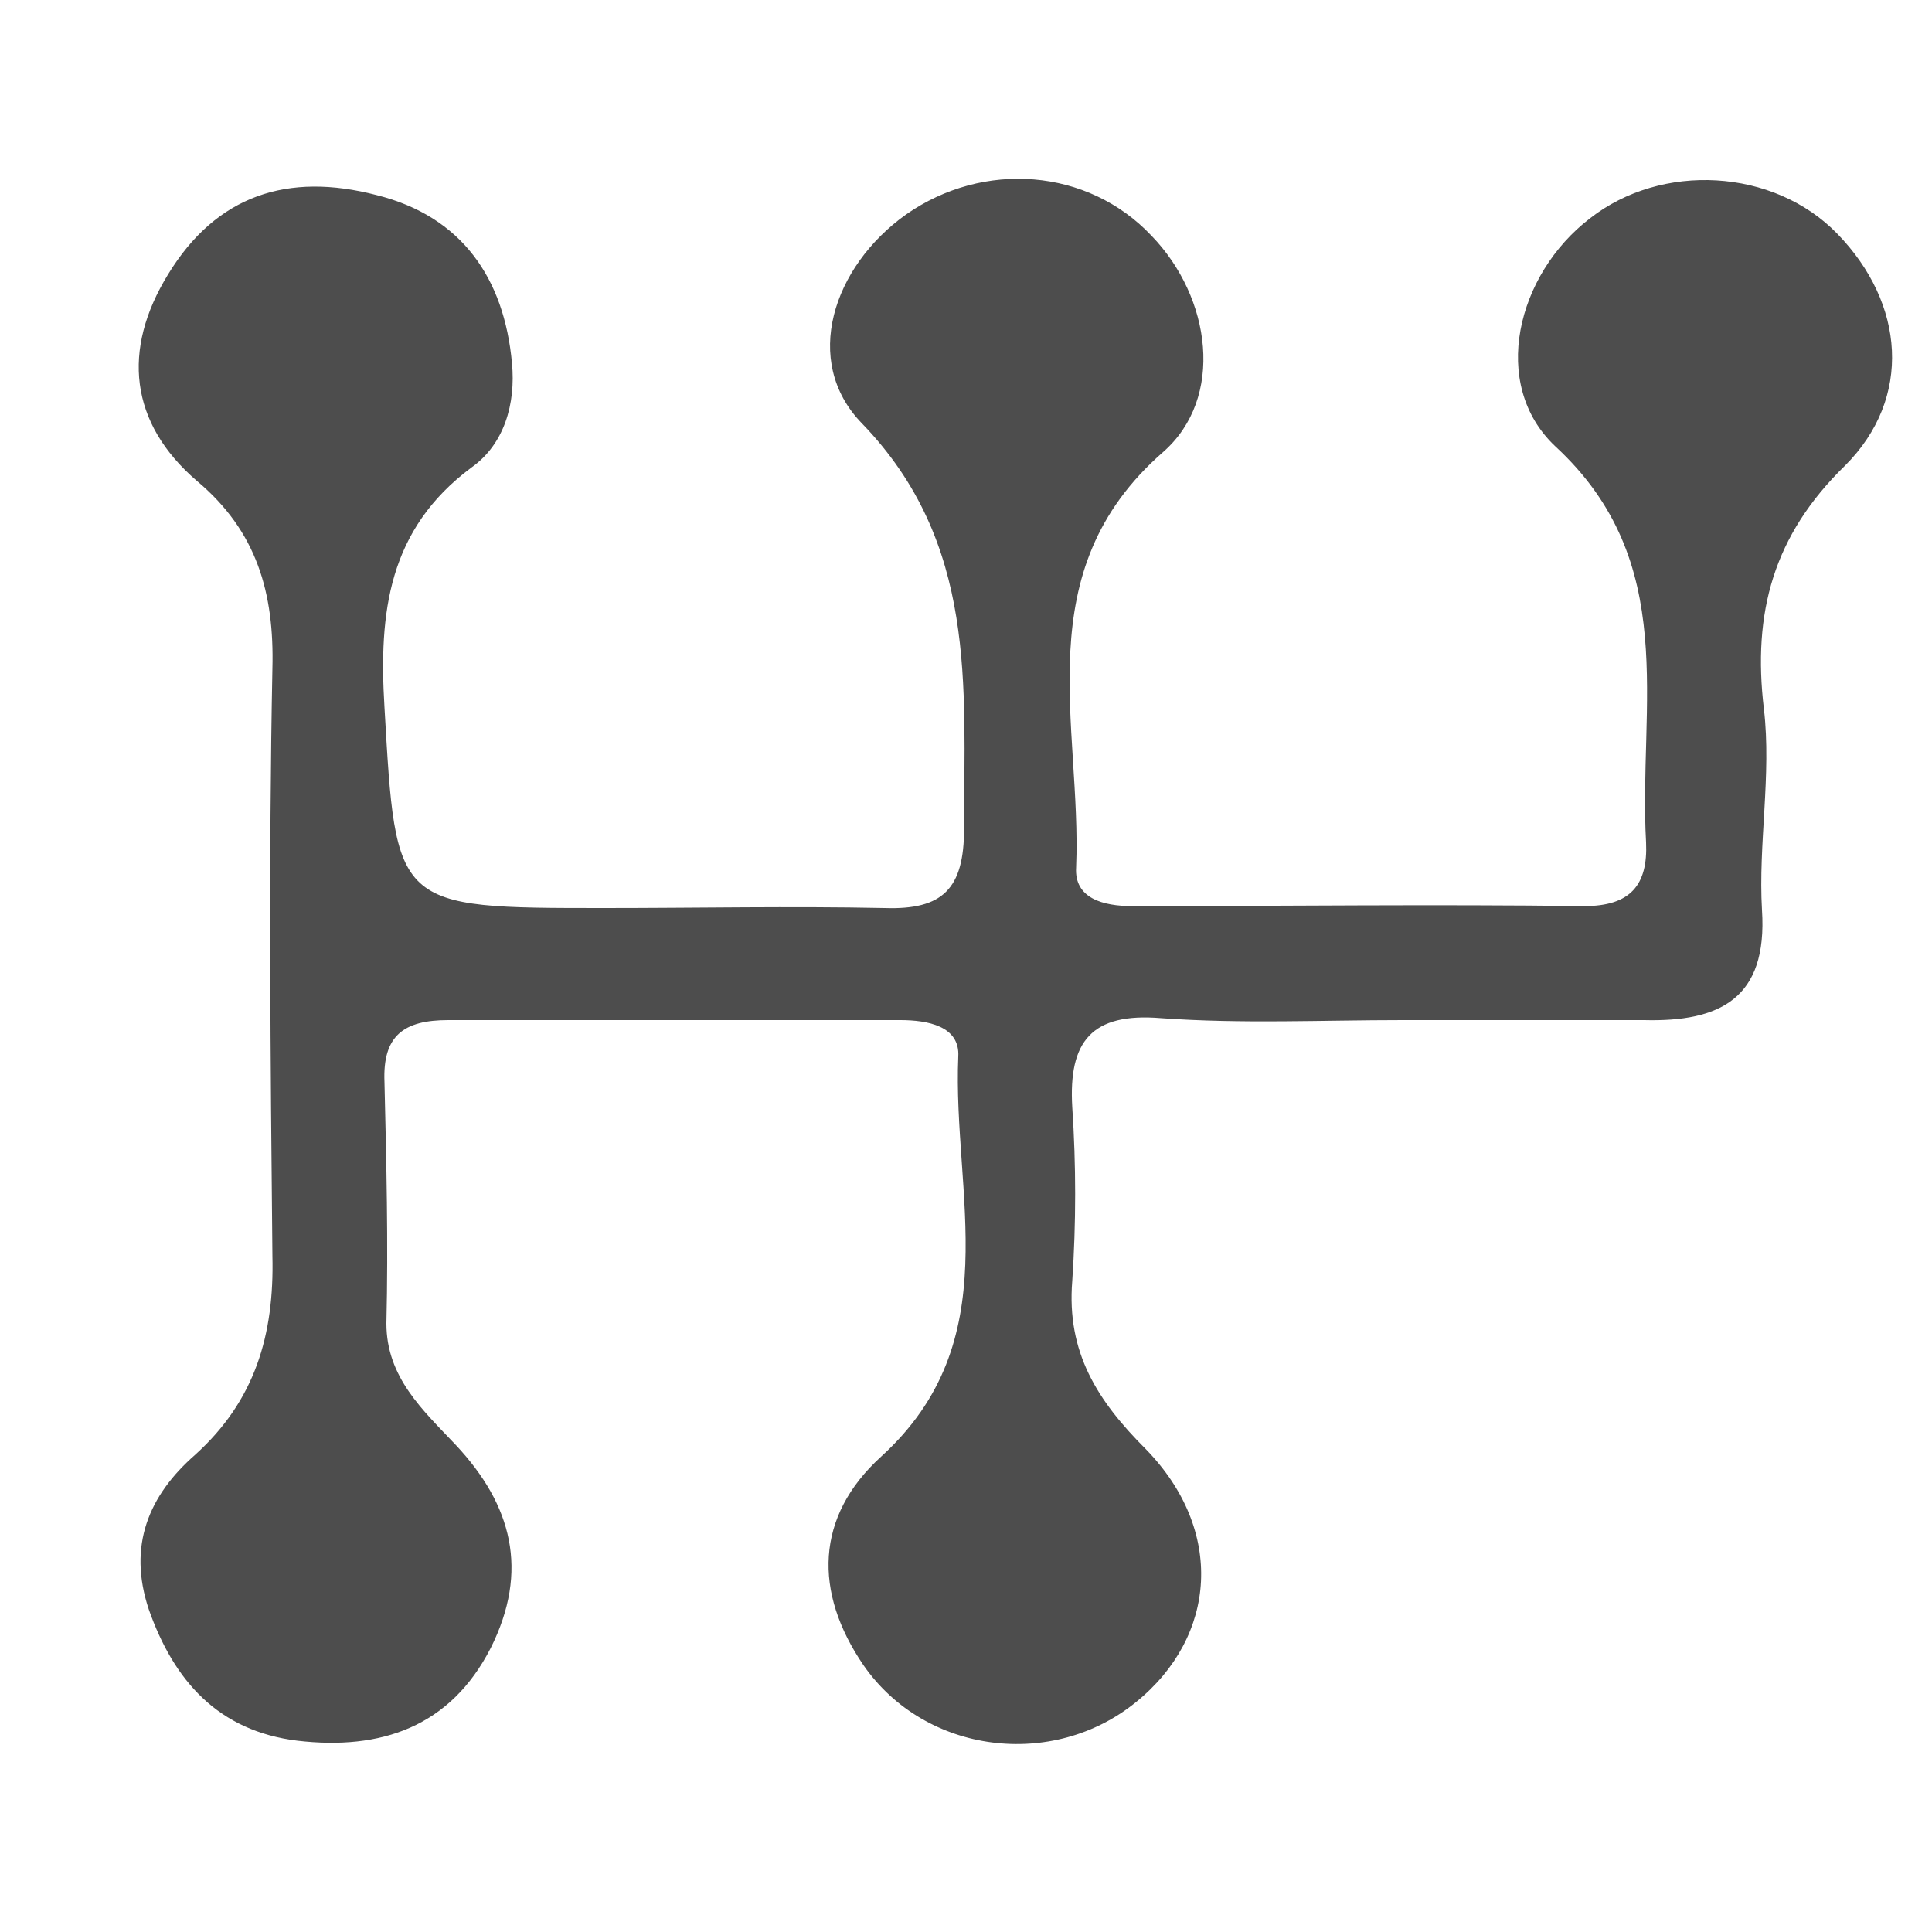 <?xml version="1.0" encoding="utf-8"?>
<!-- Generator: Adobe Illustrator 24.1.2, SVG Export Plug-In . SVG Version: 6.00 Build 0)  -->
<svg version="1.1" id="Layer_1" xmlns="http://www.w3.org/2000/svg" xmlns:xlink="http://www.w3.org/1999/xlink" x="0px" y="0px"
	 viewBox="0 0 100 100" style="enable-background:new 0 0 100 100;" xml:space="preserve">
<style type="text/css">
	.st0{fill:#4D4D4D;}
</style>
<g>
	<path class="st0" d="M72.6,52.8c-4.2,0-8.3,0.2-12.5-0.1c-3.6-0.3-4.8,1.2-4.6,4.6c0.2,3,0.2,6,0,9c-0.3,3.7,1.3,6.2,3.8,8.7
		c4.1,4.2,3.7,9.7-0.5,13.1c-4.3,3.5-10.9,2.7-14.1-1.9c-2.6-3.8-2.5-7.7,0.9-10.8c6.6-6,3.7-13.6,4-20.7c0.1-1.6-1.6-1.9-3-1.9
		c-7.8,0-15.6,0-23.4,0c-2.3,0-3.4,0.8-3.3,3.2c0.1,4.2,0.2,8.3,0.1,12.5c0,2.8,1.9,4.5,3.6,6.3c2.9,3.1,3.8,6.5,1.8,10.5
		c-2.1,4.1-5.7,5.3-10,4.8c-4.1-0.5-6.4-3.1-7.7-6.8c-1.1-3.3,0-5.9,2.4-8c3.1-2.8,4.1-6.2,4-10.3c-0.1-10.1-0.2-20.3,0-30.4
		c0.1-3.9-0.8-7.1-3.9-9.7c-3.5-3-3.9-6.8-1.5-10.7c2.5-4.1,6.2-5.3,10.8-4.1c4.4,1.1,6.6,4.3,7,8.7c0.2,2.1-0.4,4.2-2.1,5.4
		c-4.3,3.2-4.8,7.5-4.5,12.4C20.5,47,20.4,47,31.3,47c4.8,0,9.6-0.1,14.5,0c3,0.1,4.1-1,4.1-4.1c0-7.4,0.7-14.8-5.3-21
		c-3.1-3.2-1.5-8.1,2.3-10.8c4-2.8,9.4-2.4,12.7,1.1c3.1,3.2,3.8,8.4,0.6,11.2c-7.1,6.2-4.2,14.1-4.5,21.5c-0.1,1.6,1.4,2,2.9,2
		c7.8,0,15.6-0.1,23.4,0c2.4,0,3.3-1.1,3.2-3.3c-0.4-7.1,1.8-14.5-4.7-20.5c-3.4-3.2-2-8.9,1.8-11.8c3.7-2.9,9.5-2.6,12.8,0.8
		c3.5,3.6,3.9,8.5,0.4,12c-3.7,3.6-4.8,7.6-4.2,12.6c0.4,3.4-0.3,7-0.1,10.4c0.3,4.6-2.2,5.8-6.1,5.7C80.9,52.8,76.7,52.8,72.6,52.8
		C72.6,52.8,72.6,52.8,72.6,52.8z"/>
</g>
</svg>
